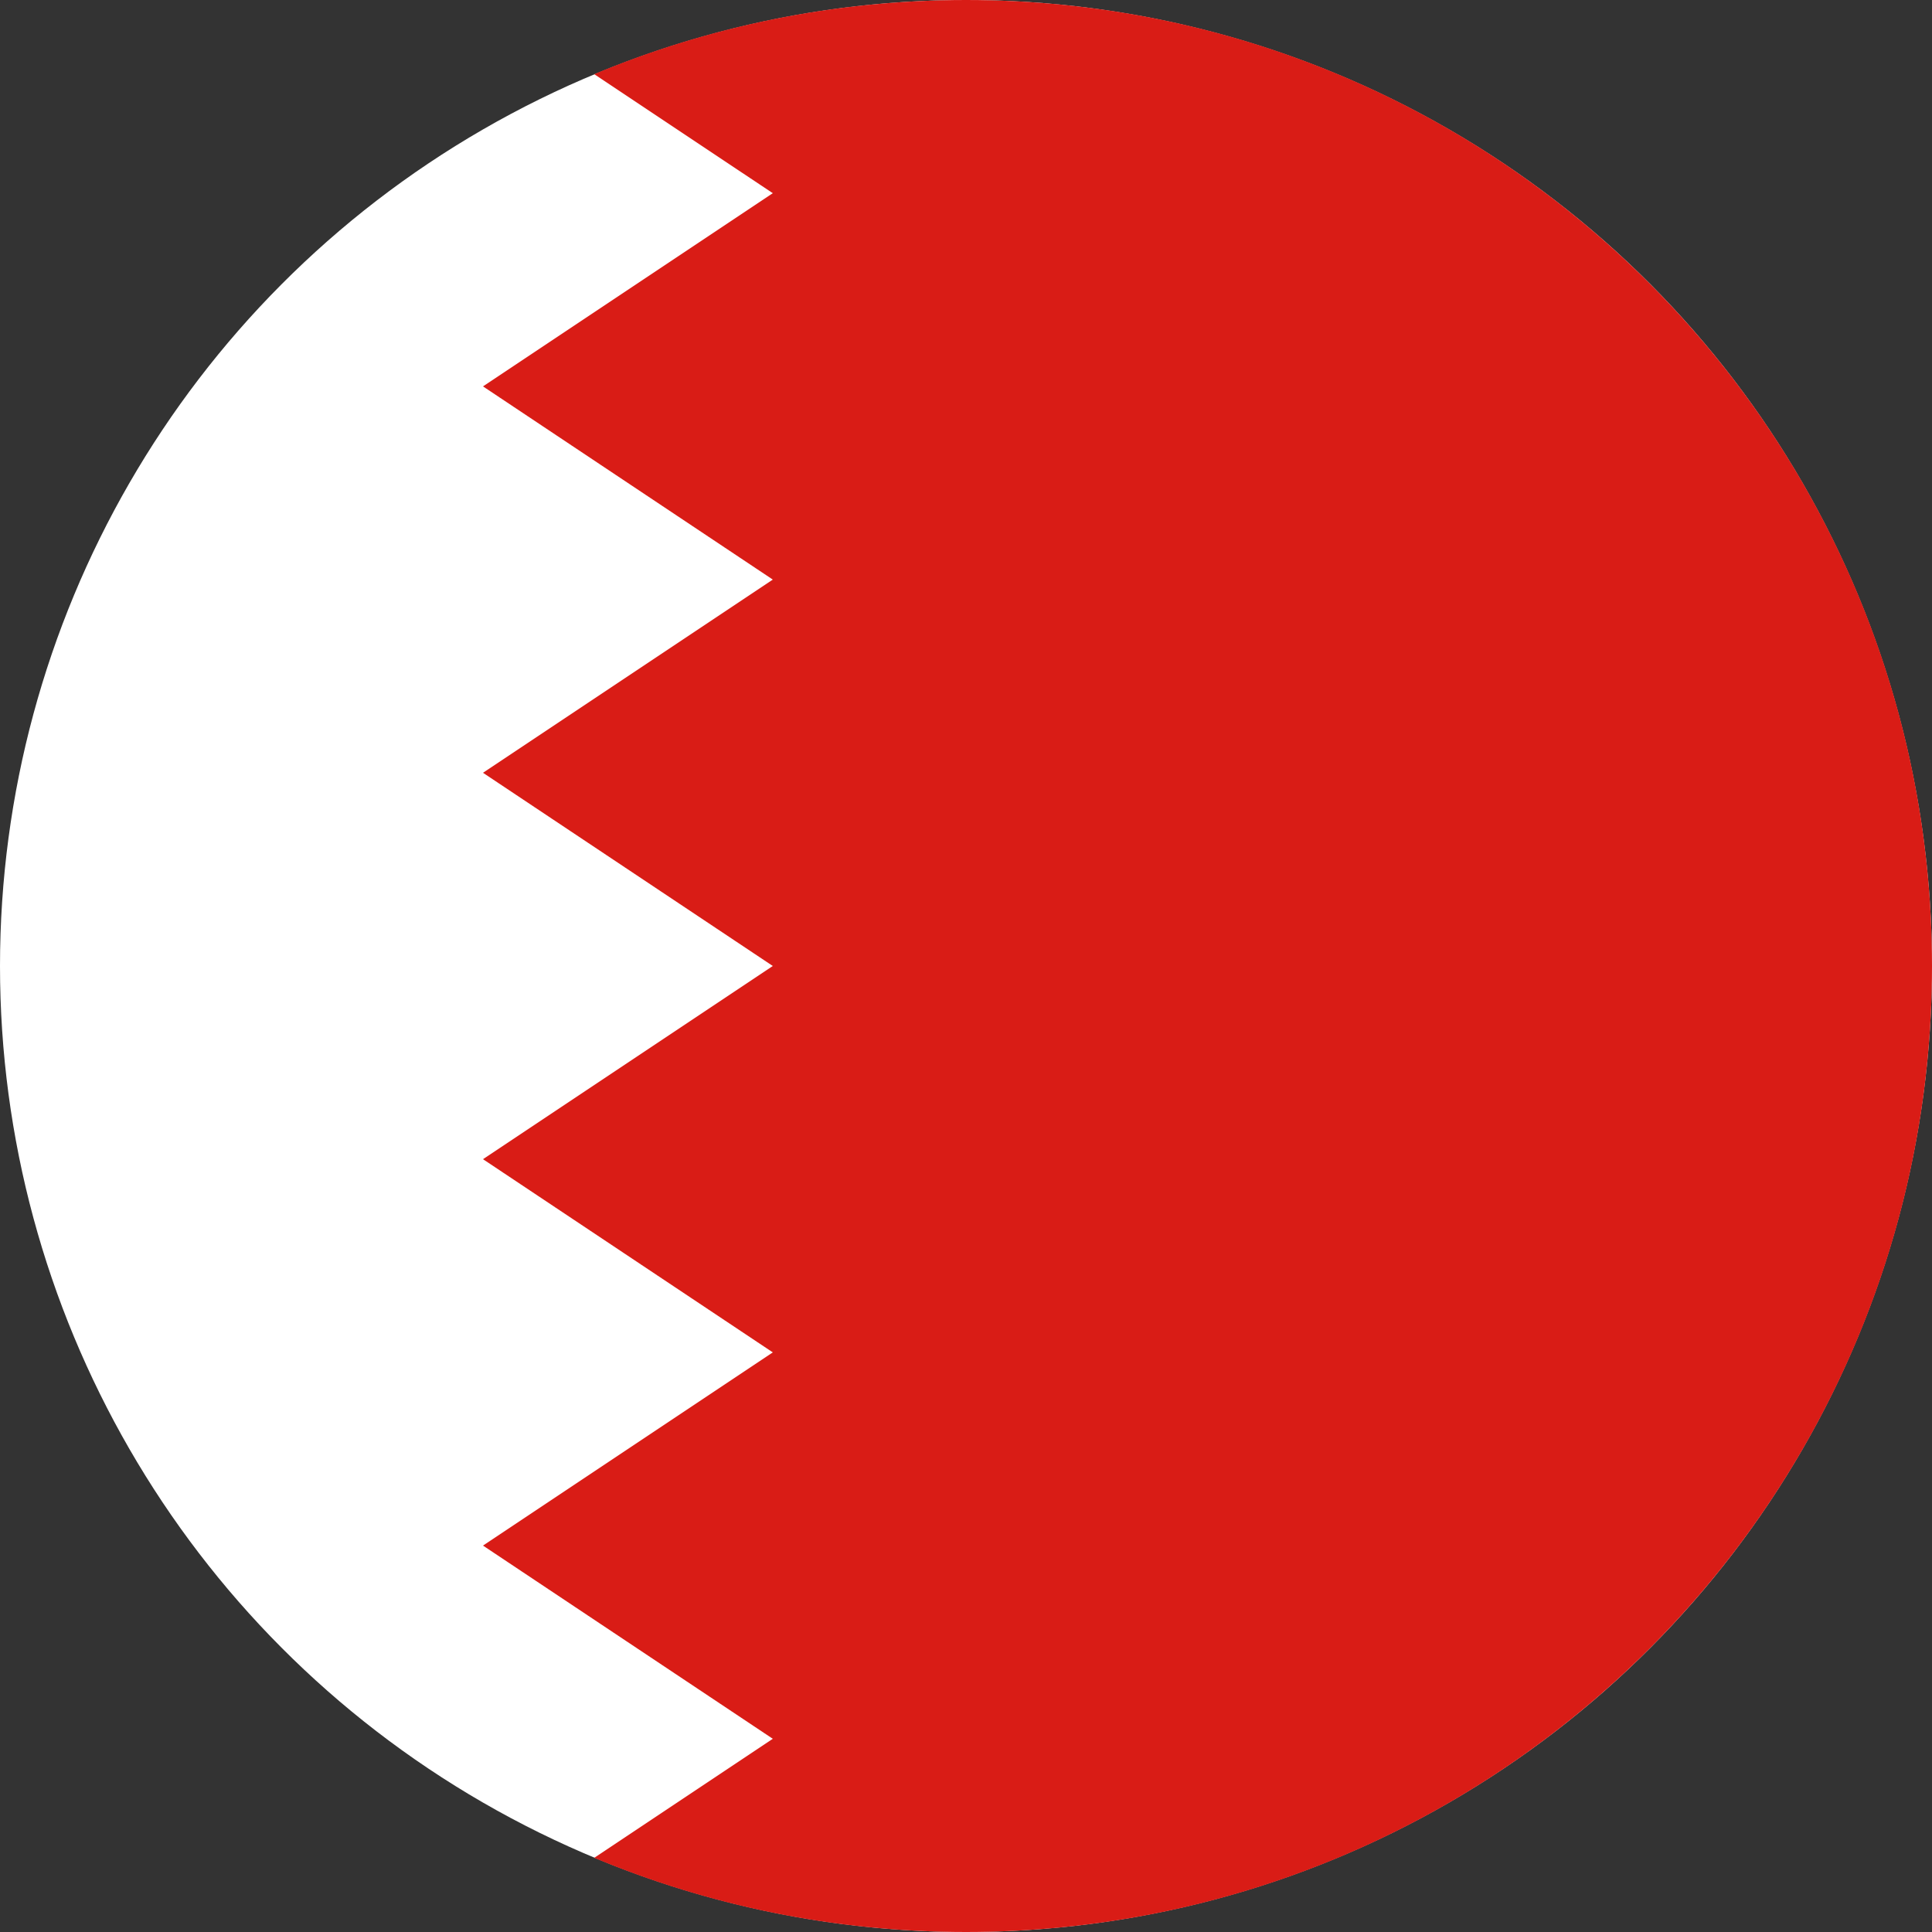 <svg width="120" height="120" viewBox="0 0 120 120" fill="none" xmlns="http://www.w3.org/2000/svg">
<rect x="0" y="0" width="120" height="120" fill="#333333" stroke="none"/>
<g clip-path="url(#clip0_307_99814)">
<circle cx="60" cy="60" r="60" fill="white"/>
<path d="M60 120C93.137 120 120 93.137 120 60C120 26.863 93.137 0 60 0C51.816 0 44.016 1.638 36.907 4.605L48 12L30 24L48 36L30 48L48 60L30 72L48 84L30 96L48 108L36.907 115.395C44.016 118.362 51.816 120 60 120Z" fill="#D91C16"/>
</g>
<defs>
<clipPath id="clip0_307_99814">
<rect width="120" height="120" fill="white"/>
</clipPath>
</defs>
</svg>
